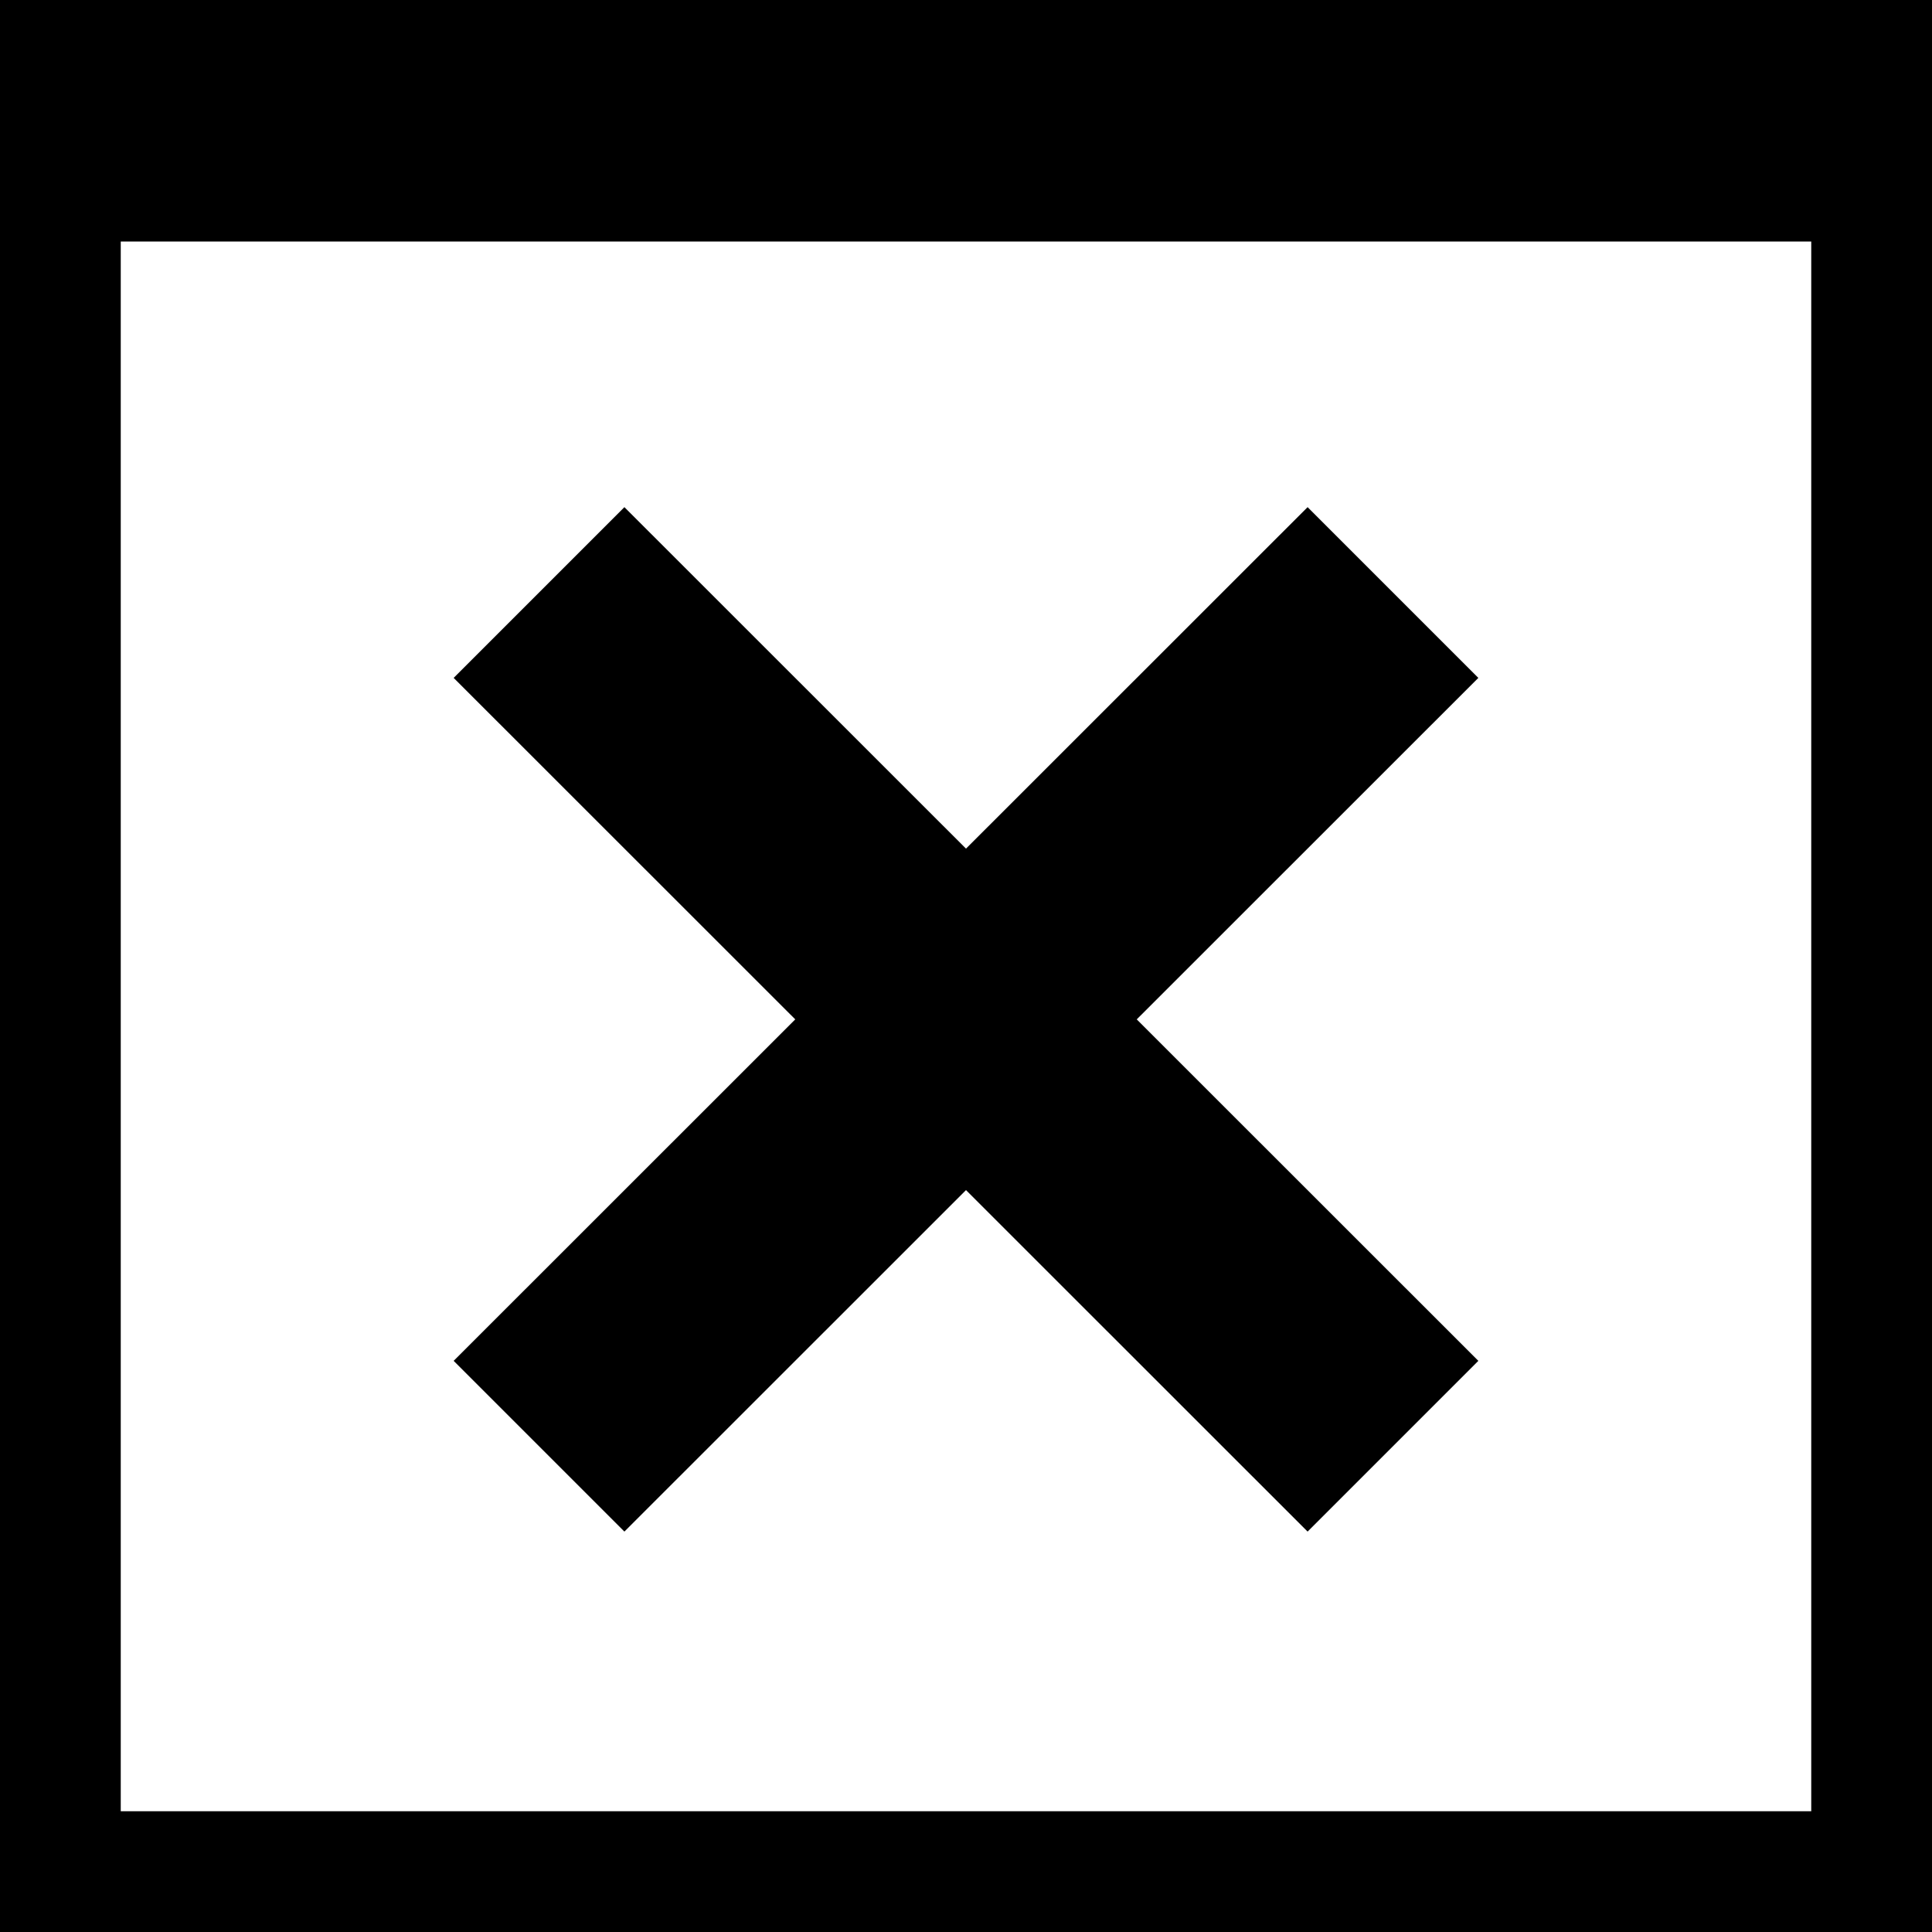 <?xml version="1.0" encoding="utf-8"?>
<!-- Generator: Adobe Illustrator 16.0.3, SVG Export Plug-In . SVG Version: 6.00 Build 0)  -->
<!DOCTYPE svg PUBLIC "-//W3C//DTD SVG 1.1//EN" "http://www.w3.org/Graphics/SVG/1.1/DTD/svg11.dtd">
<svg version="1.1" id="Layer_1" xmlns="http://www.w3.org/2000/svg" xmlns:xlink="http://www.w3.org/1999/xlink" x="0px" y="0px"
	 width="16px" height="16px" viewBox="0 0 16 16" enable-background="new 0 0 16 16" xml:space="preserve">
<path fill="{color}" d="M0,0v16h16V0H0z M1,15V2h14v13H1z M9.414,8.442l2.829,2.828l-1.414,1.414L8,9.856l-2.829,2.828l-1.414-1.414
	l2.829-2.828L3.757,5.614L5.171,4.2L8,7.028L10.829,4.2l1.414,1.414L9.414,8.442z"/>
</svg>